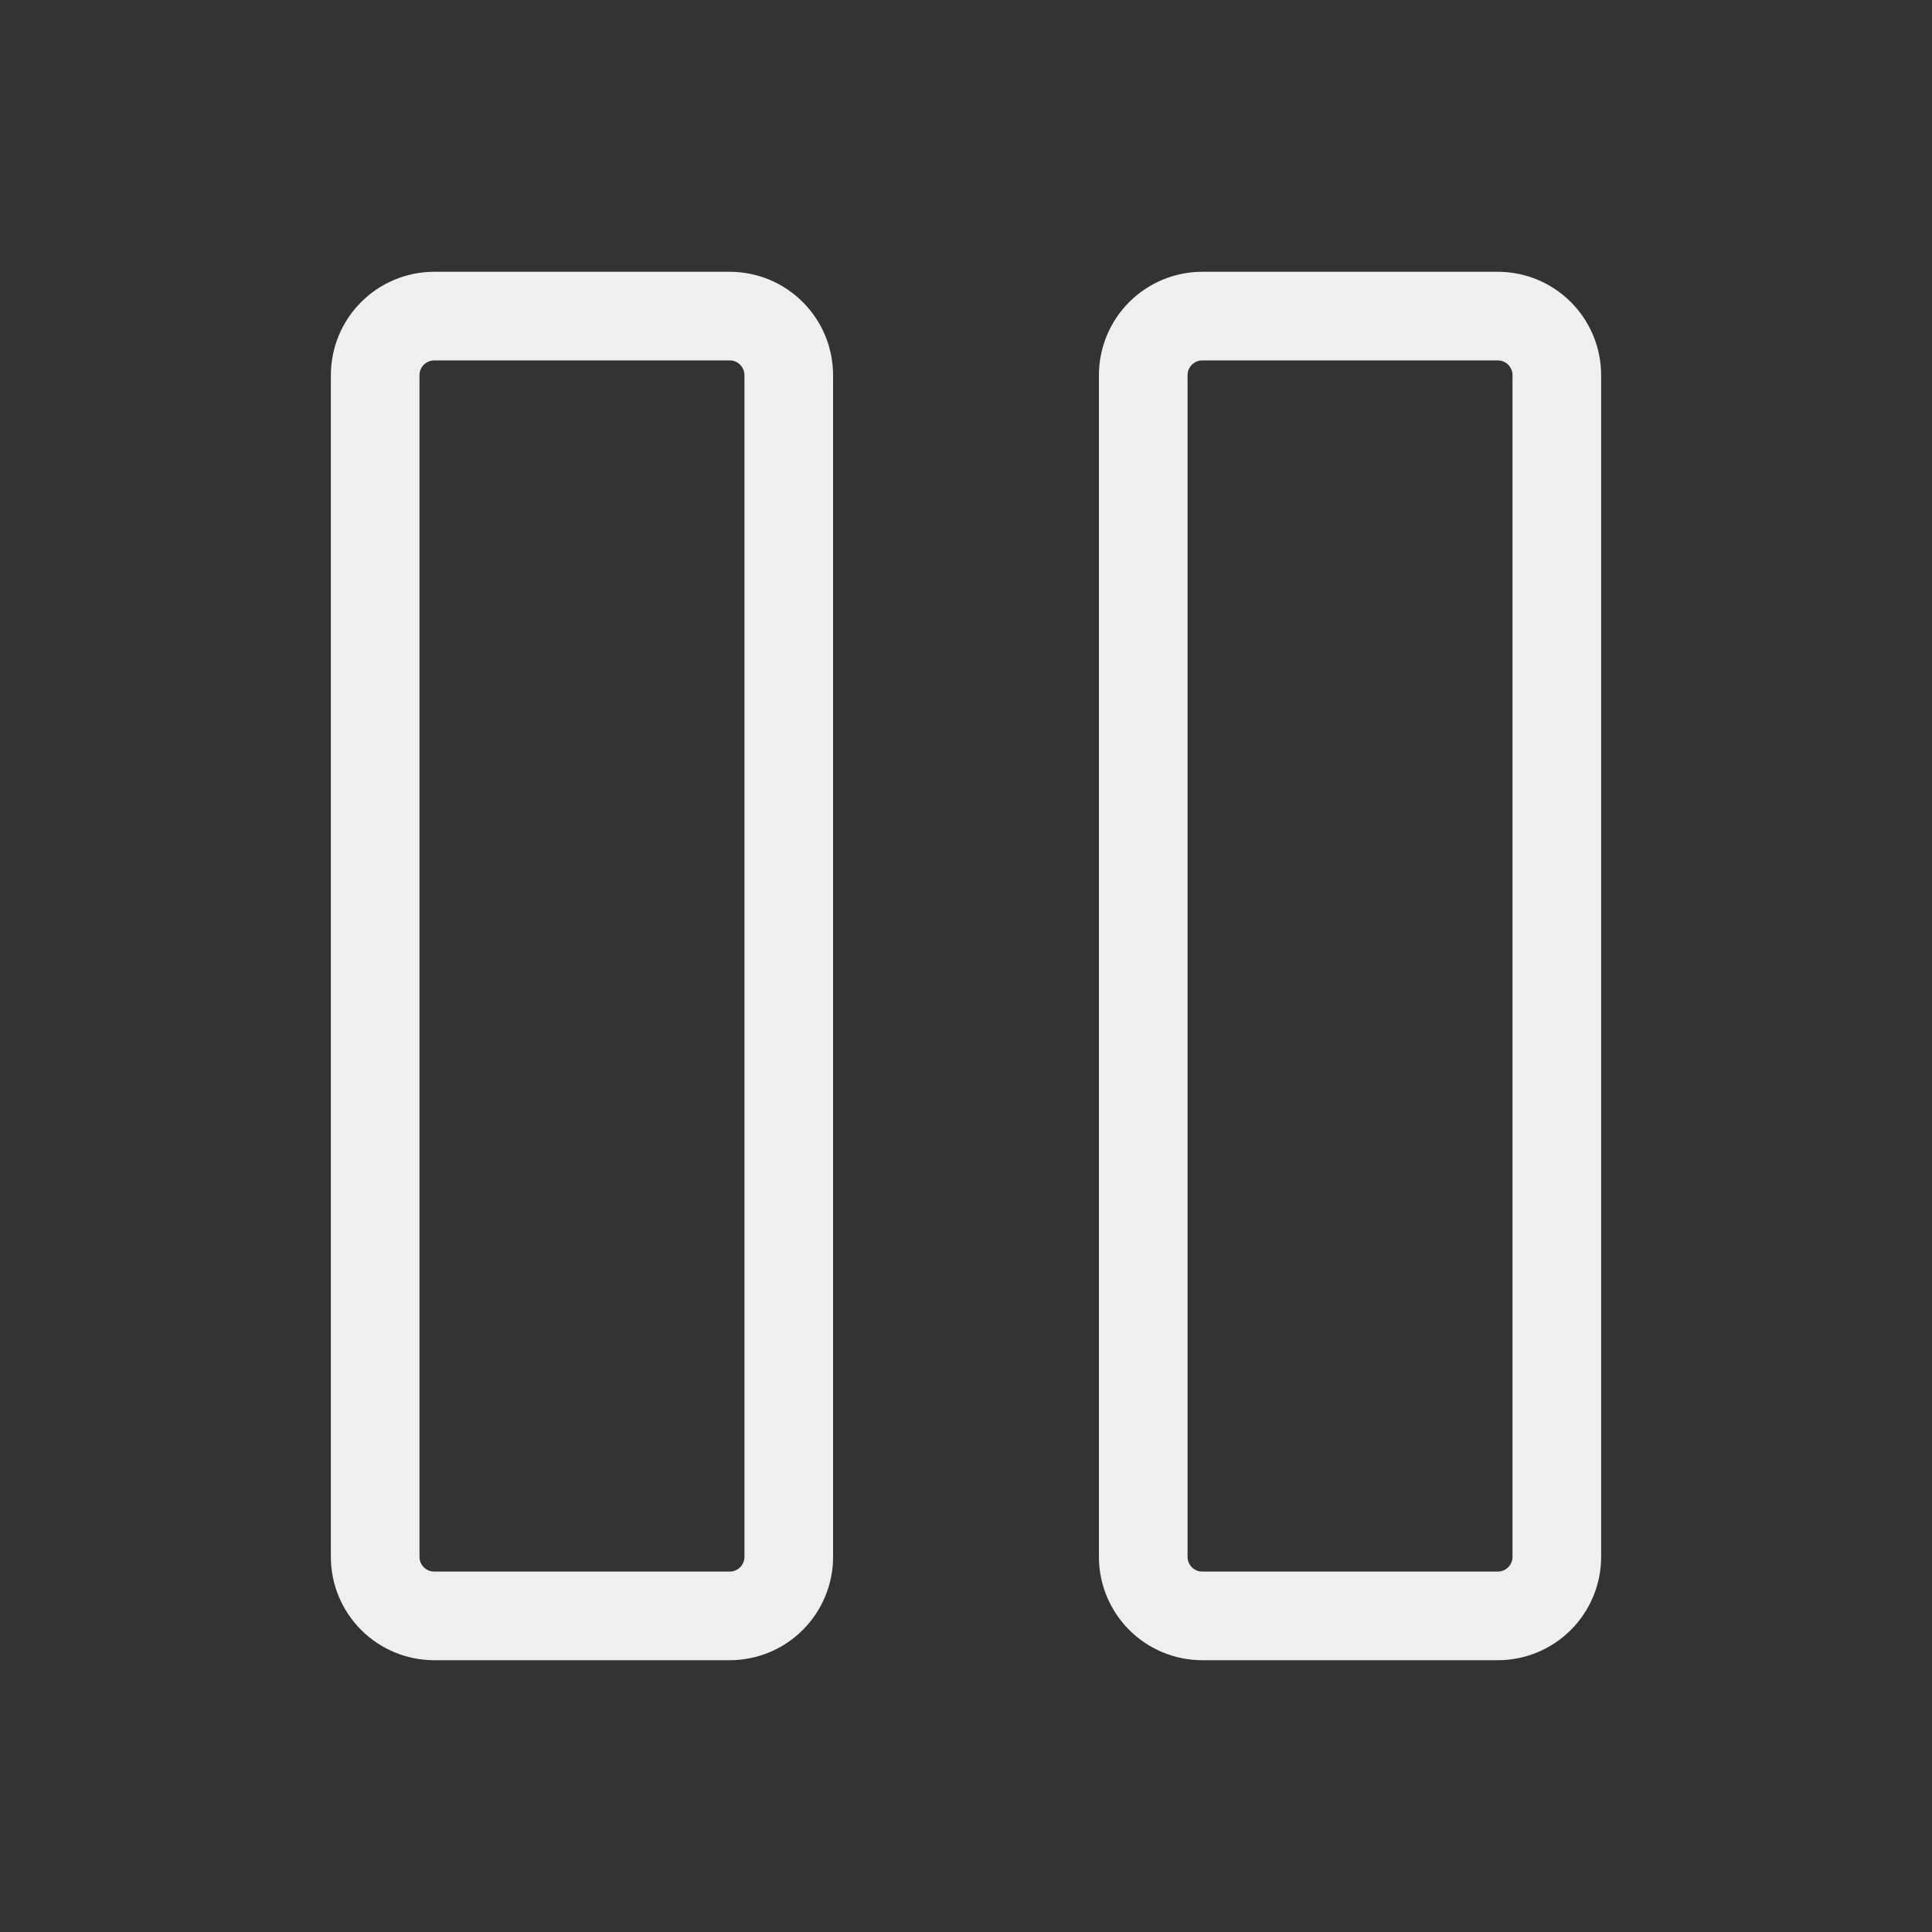 <svg width="40" height="40" viewBox="0 0 40 40" fill="none" xmlns="http://www.w3.org/2000/svg">
<rect x="0" y="0" width="40" height="40" fill="#333333" stroke="none"/>
<path d="M31.009 5.627H24.893C24.325 5.627 23.781 5.852 23.379 6.254C22.978 6.655 22.752 7.2 22.752 7.768V32.233C22.752 32.8 22.978 33.345 23.379 33.746C23.781 34.148 24.325 34.373 24.893 34.373H31.009C31.577 34.373 32.121 34.148 32.523 33.746C32.924 33.345 33.15 32.8 33.15 32.233V7.768C33.15 7.2 32.924 6.655 32.523 6.254C32.121 5.852 31.577 5.627 31.009 5.627ZM31.315 32.233C31.315 32.314 31.283 32.391 31.225 32.449C31.168 32.506 31.09 32.538 31.009 32.538H24.893C24.812 32.538 24.734 32.506 24.677 32.449C24.619 32.391 24.587 32.314 24.587 32.233V7.768C24.587 7.686 24.619 7.609 24.677 7.551C24.734 7.494 24.812 7.462 24.893 7.462H31.009C31.09 7.462 31.168 7.494 31.225 7.551C31.283 7.609 31.315 7.686 31.315 7.768V32.233ZM15.107 5.627H8.991C8.423 5.627 7.879 5.852 7.477 6.254C7.076 6.655 6.85 7.2 6.85 7.768V32.233C6.85 32.8 7.076 33.345 7.477 33.746C7.879 34.148 8.423 34.373 8.991 34.373H15.107C15.675 34.373 16.219 34.148 16.621 33.746C17.022 33.345 17.248 32.8 17.248 32.233V7.768C17.248 7.2 17.022 6.655 16.621 6.254C16.219 5.852 15.675 5.627 15.107 5.627ZM15.413 32.233C15.413 32.314 15.381 32.391 15.323 32.449C15.266 32.506 15.188 32.538 15.107 32.538H8.991C8.91 32.538 8.832 32.506 8.775 32.449C8.717 32.391 8.685 32.314 8.685 32.233V7.768C8.685 7.686 8.717 7.609 8.775 7.551C8.832 7.494 8.91 7.462 8.991 7.462H15.107C15.188 7.462 15.266 7.494 15.323 7.551C15.381 7.609 15.413 7.686 15.413 7.768V32.233Z" fill="#EFEFEF"/>
</svg>
